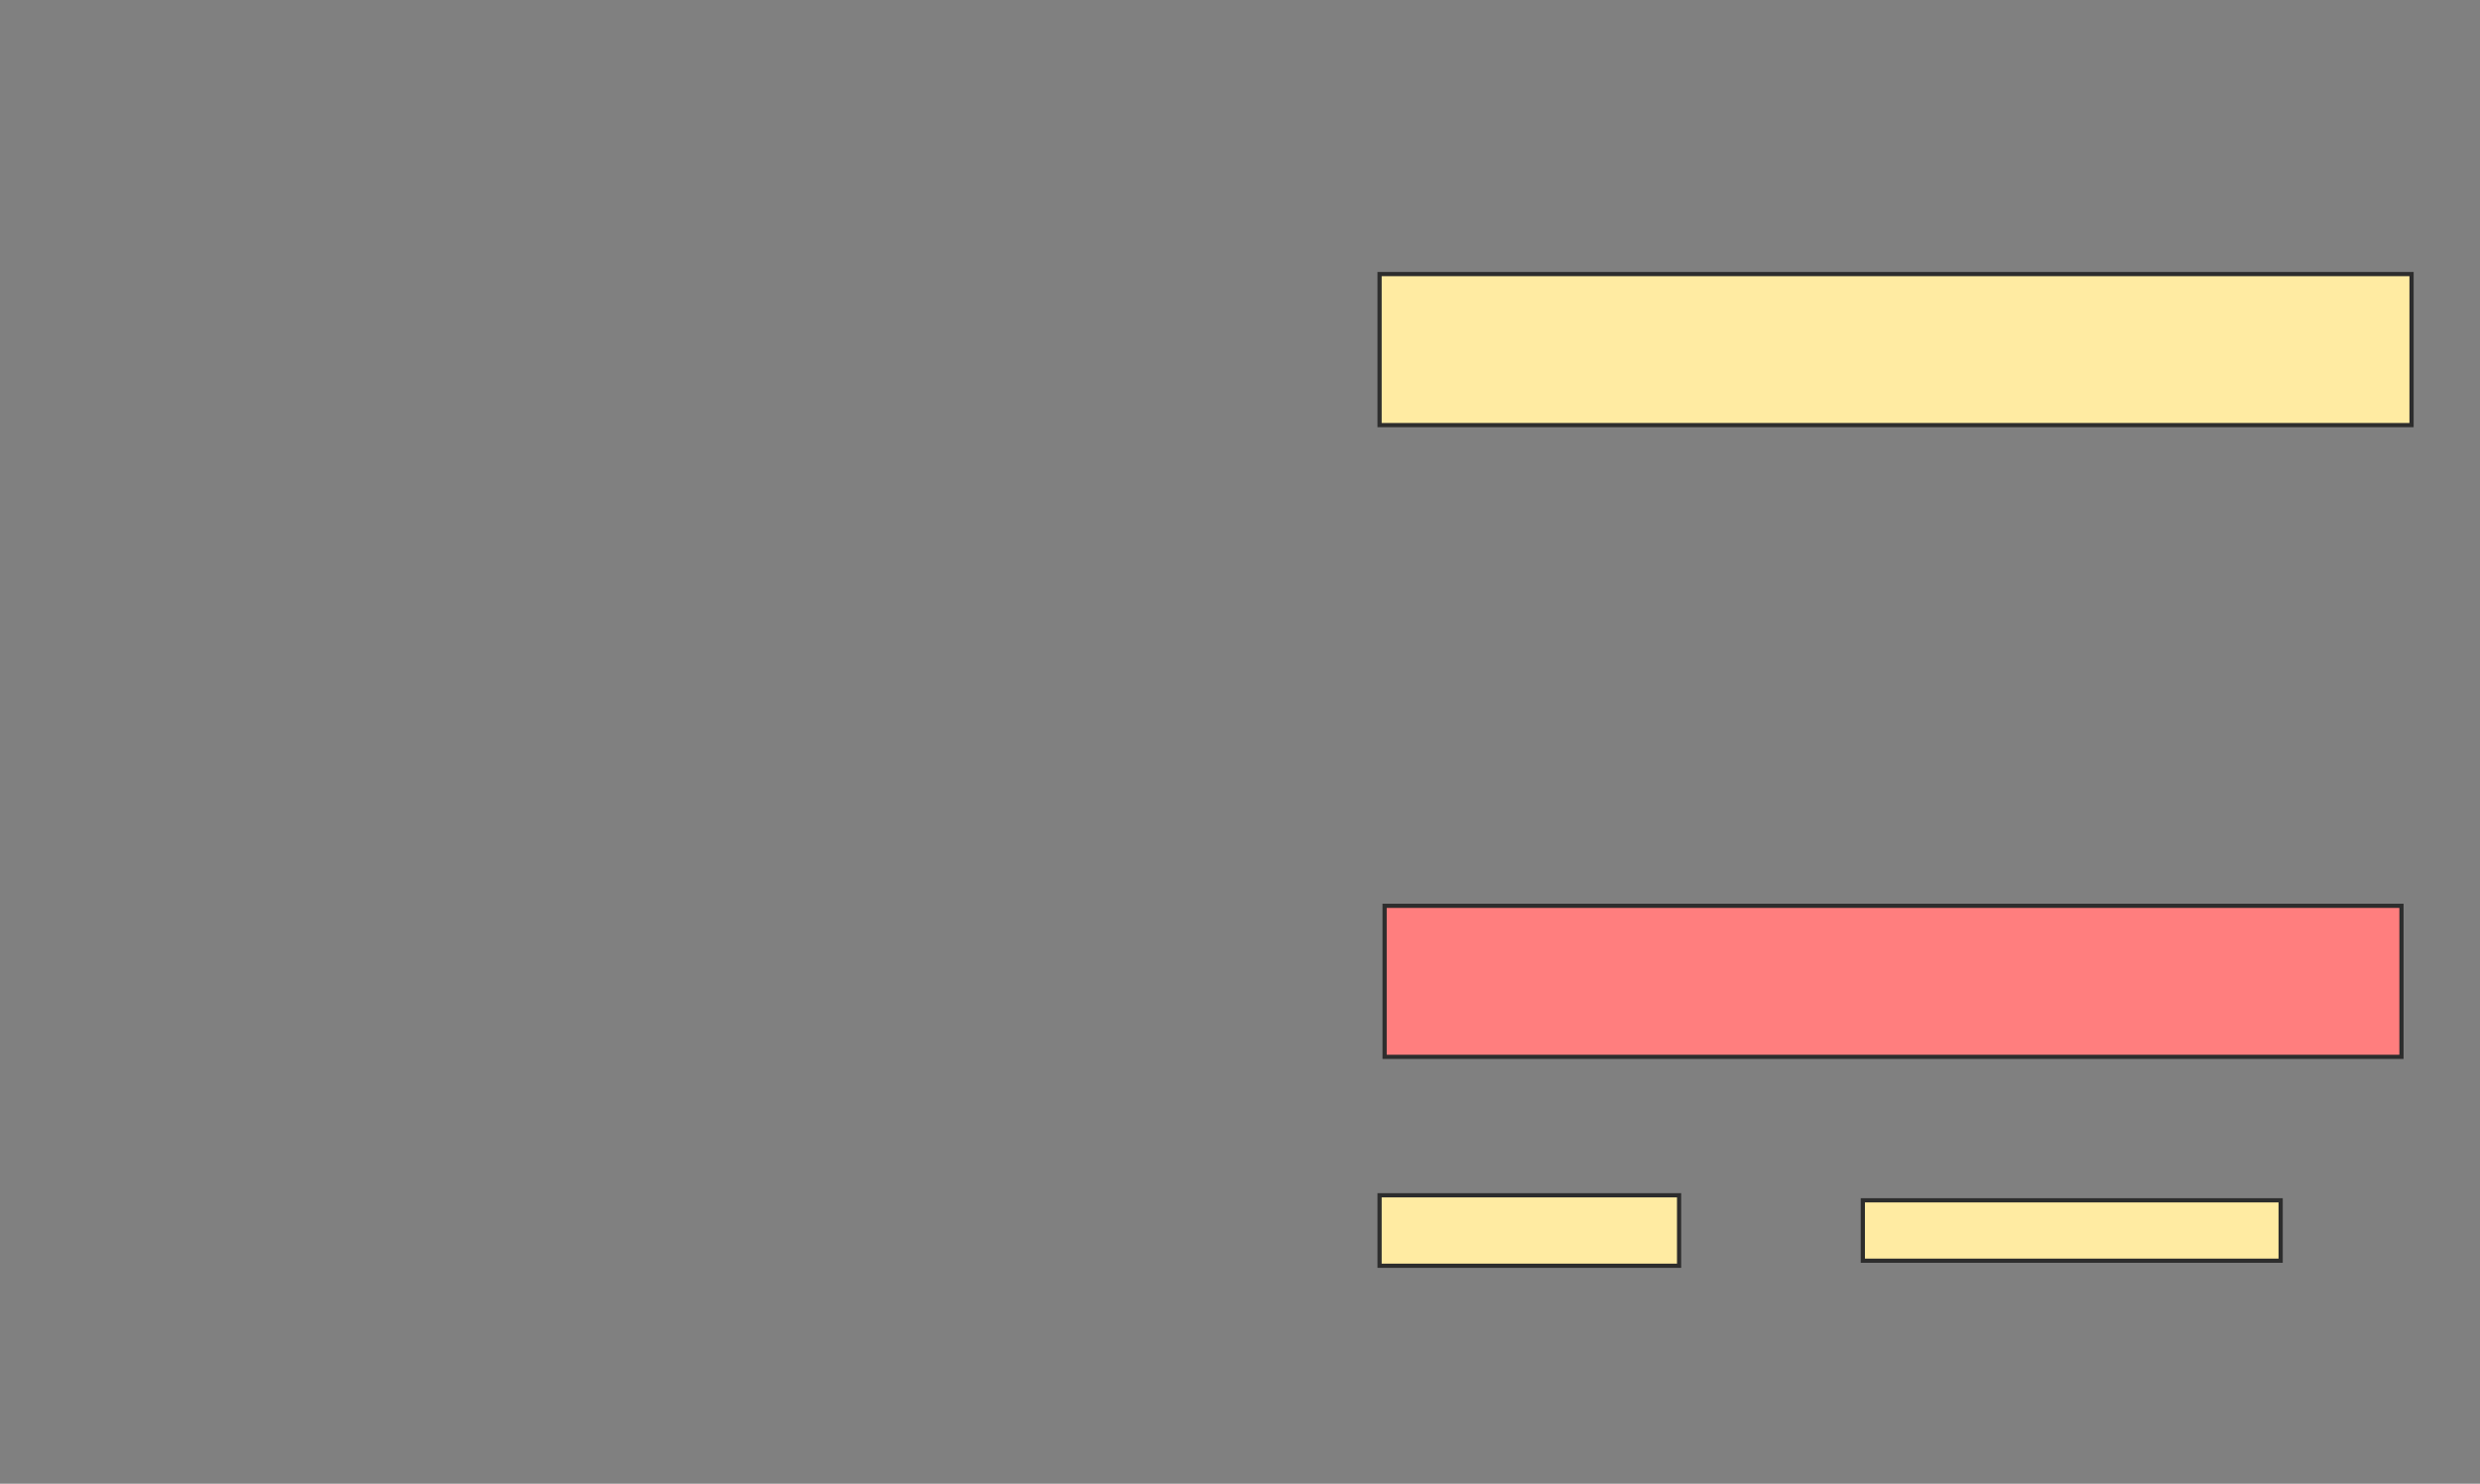 <svg xmlns="http://www.w3.org/2000/svg" width="590" height="353">
 <rect width="100%" height="100%" fill="#808080" stroke="none"/>
 <!-- Created with Image Occlusion Enhanced -->
 <g>
  <title>Labels</title>
 </g>
 <g>
  <title>Masks</title>
  <rect id="af61864b0f474daead25924094c350f9-ao-1" height="35.928" width="245.509" y="65.204" x="328.204" stroke="#2D2D2D" fill="#FFEBA2"/>
  <rect id="af61864b0f474daead25924094c350f9-ao-2" height="35.928" width="241.916" y="215.503" x="329.401" stroke="#2D2D2D" fill="#FF7E7E" class="qshape"/>
  <g id="af61864b0f474daead25924094c350f9-ao-3">
   <rect height="16.766" width="71.257" y="284.365" x="328.204" stroke="#2D2D2D" fill="#FFEBA2"/>
   <rect height="14.371" width="99.401" y="285.563" x="443.174" stroke="#2D2D2D" fill="#FFEBA2"/>
  </g>
 </g>
</svg>